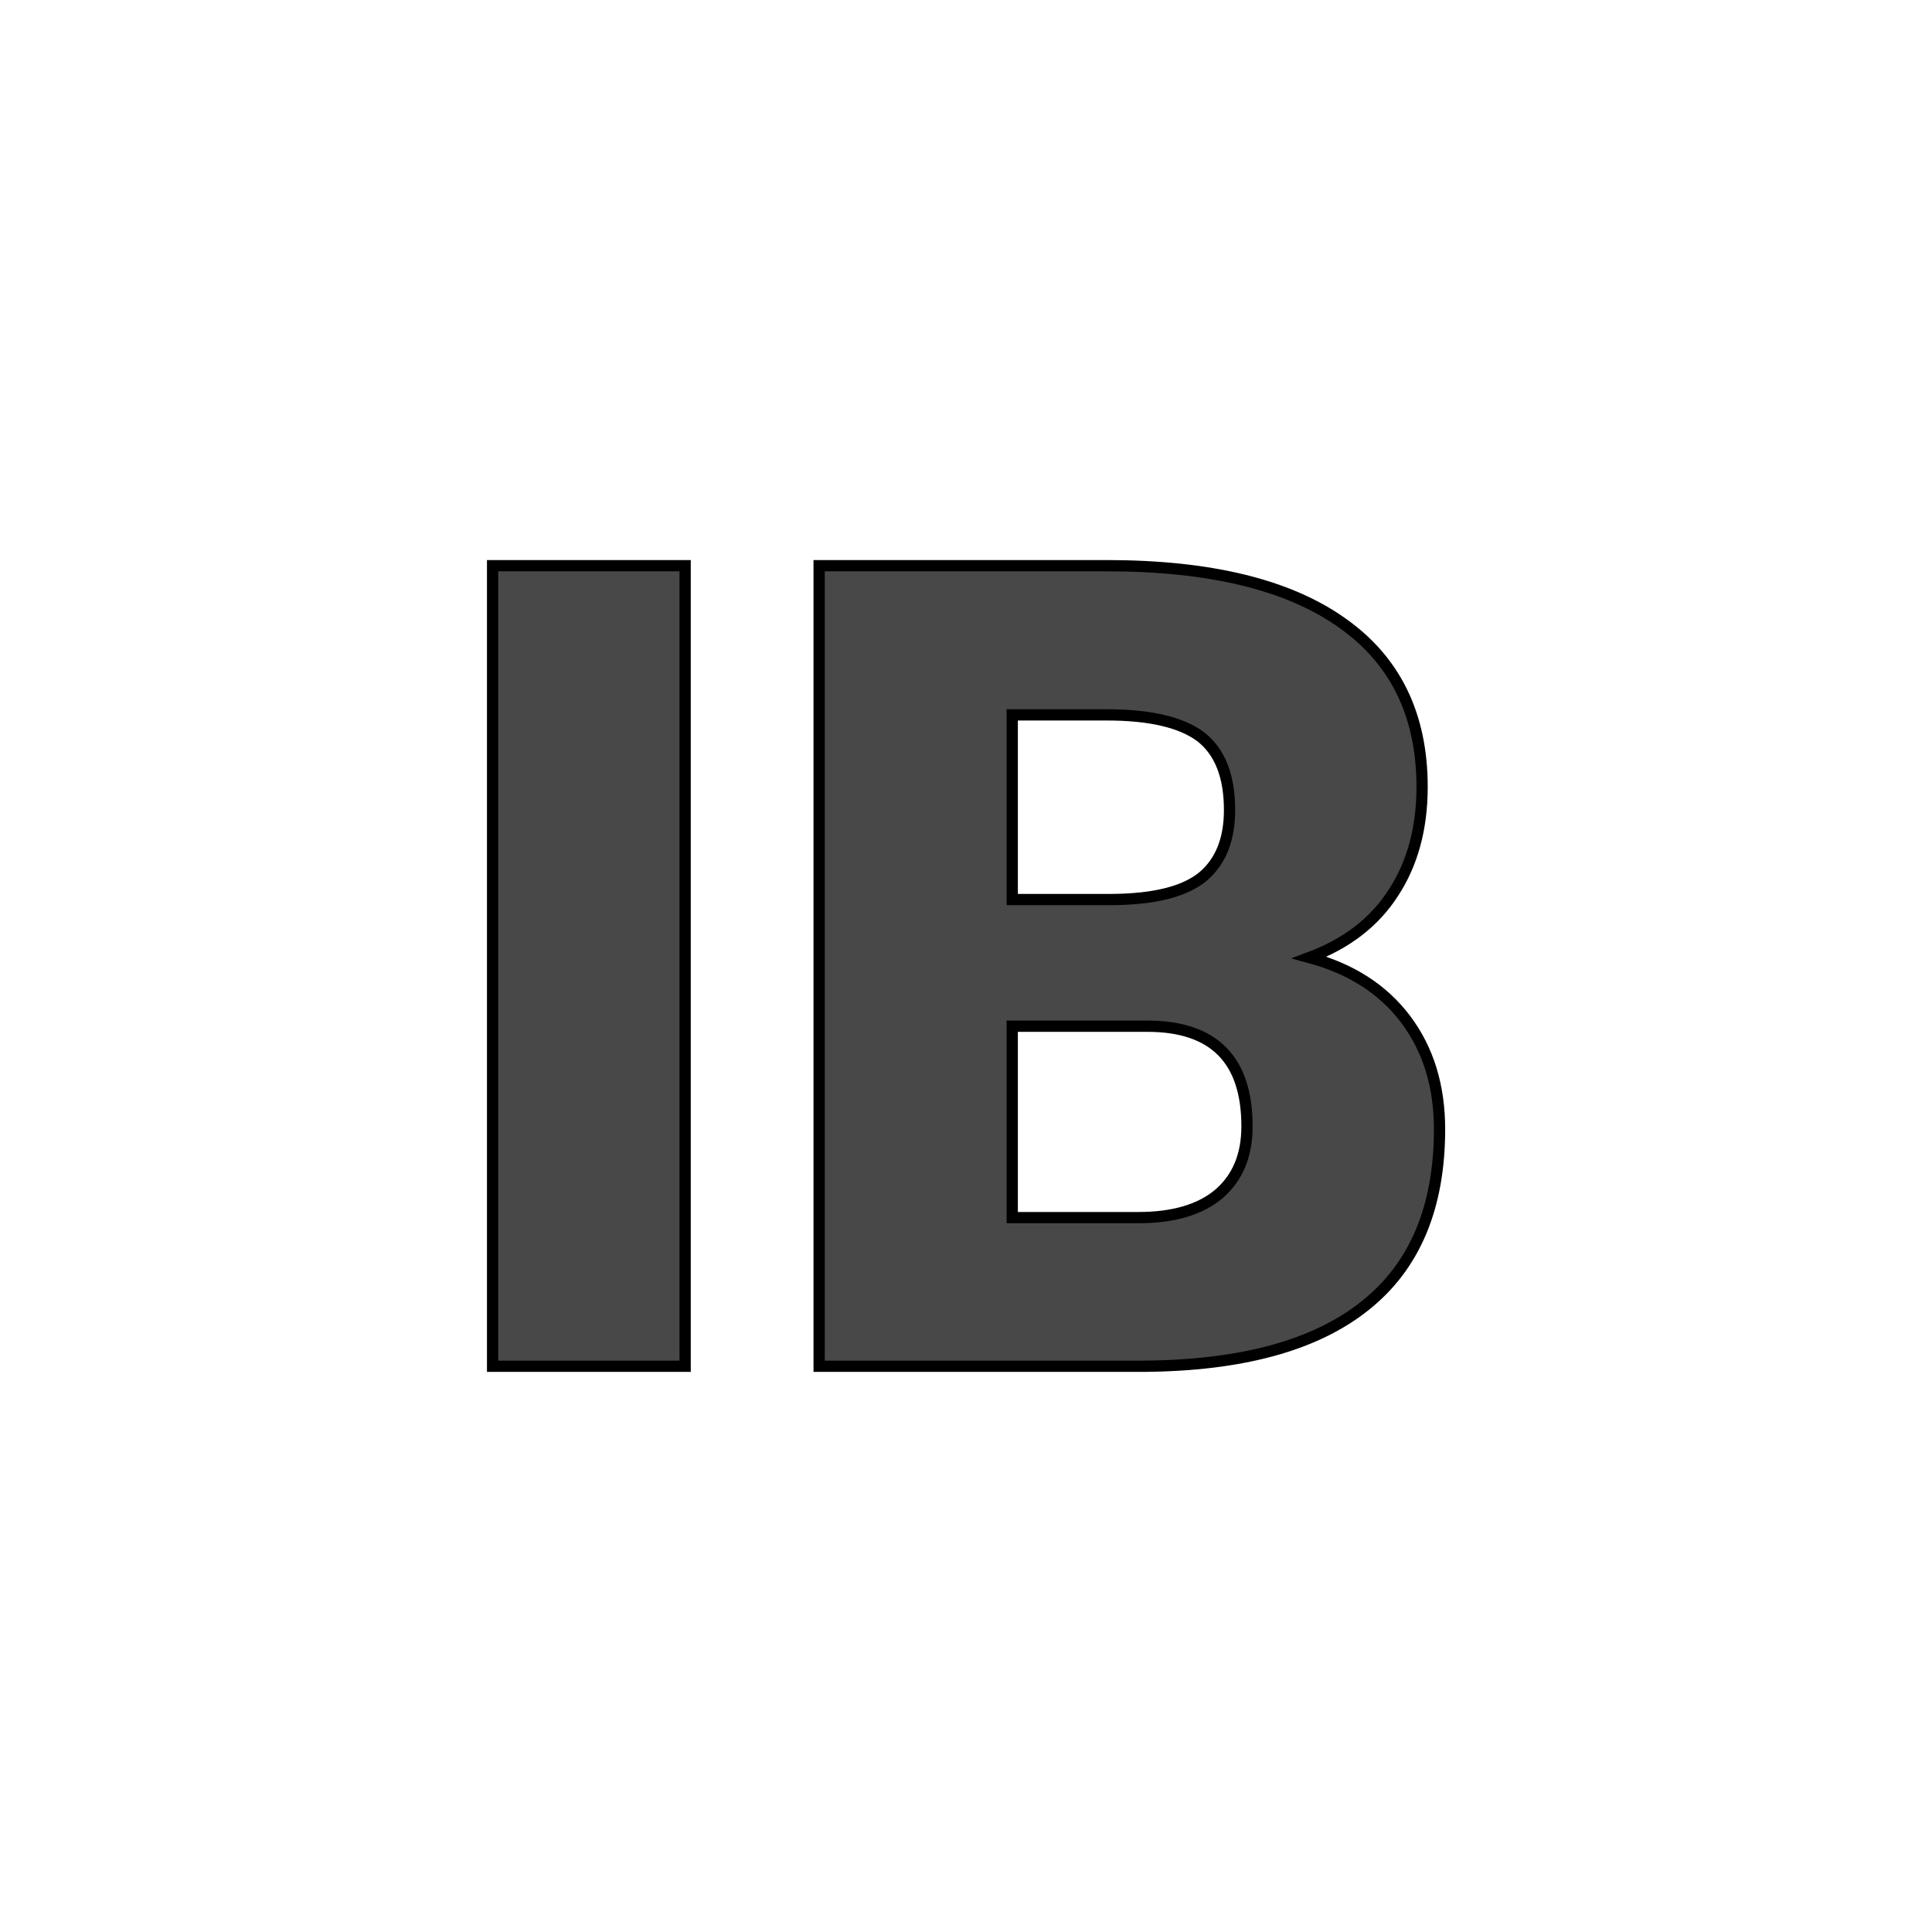 <svg xmlns="http://www.w3.org/2000/svg" version="1.1" xmlns:xlink="http://www.w3.org/1999/xlink" width="200" height="200"><svg xmlns="http://www.w3.org/2000/svg" version="1.1" xmlns:xlink="http://www.w3.org/1999/xlink" viewBox="0 0 200 200"><rect width="200" height="200" fill="url('#gradient')"></rect><defs><linearGradient id="SvgjsLinearGradient1001" gradientTransform="rotate(0 0.5 0.5)"><stop offset="0%" stop-color="#ffffff"></stop><stop offset="100%" stop-color="#d5c3a1"></stop></linearGradient></defs><g><g fill="#484848" transform="matrix(5.828,0,0,5.828,43.359,141.434)" stroke="#000000" stroke-width="0.2"><path d="M4.73-14.22L4.73 0L1.31 0L1.31-14.22L4.73-14.22ZM12.88 0L7.11 0L7.11-14.22L12.22-14.22Q14.96-14.22 16.39-13.21Q17.82-12.21 17.82-10.29L17.82-10.29Q17.82-9.19 17.31-8.41Q16.81-7.63 15.82-7.26L15.82-7.26Q16.93-6.96 17.53-6.16Q18.13-5.36 18.13-4.21L18.13-4.21Q18.13-2.12 16.80-1.07Q15.48-0.02 12.88 0L12.88 0ZM12.94-6.04L10.54-6.04L10.54-2.64L12.78-2.64Q13.71-2.64 14.21-3.06Q14.71-3.49 14.71-4.26L14.71-4.26Q14.71-6.04 12.94-6.04L12.94-6.04ZM10.54-11.57L10.54-8.29L12.32-8.29Q13.45-8.30 13.93-8.70Q14.40-9.10 14.40-9.88L14.40-9.88Q14.40-10.78 13.89-11.18Q13.37-11.57 12.22-11.57L12.22-11.57L10.54-11.57Z"></path></g></g></svg><style>@media (prefers-color-scheme: light) { :root { filter: none; } }
@media (prefers-color-scheme: dark) { :root { filter: none; } }
</style></svg>